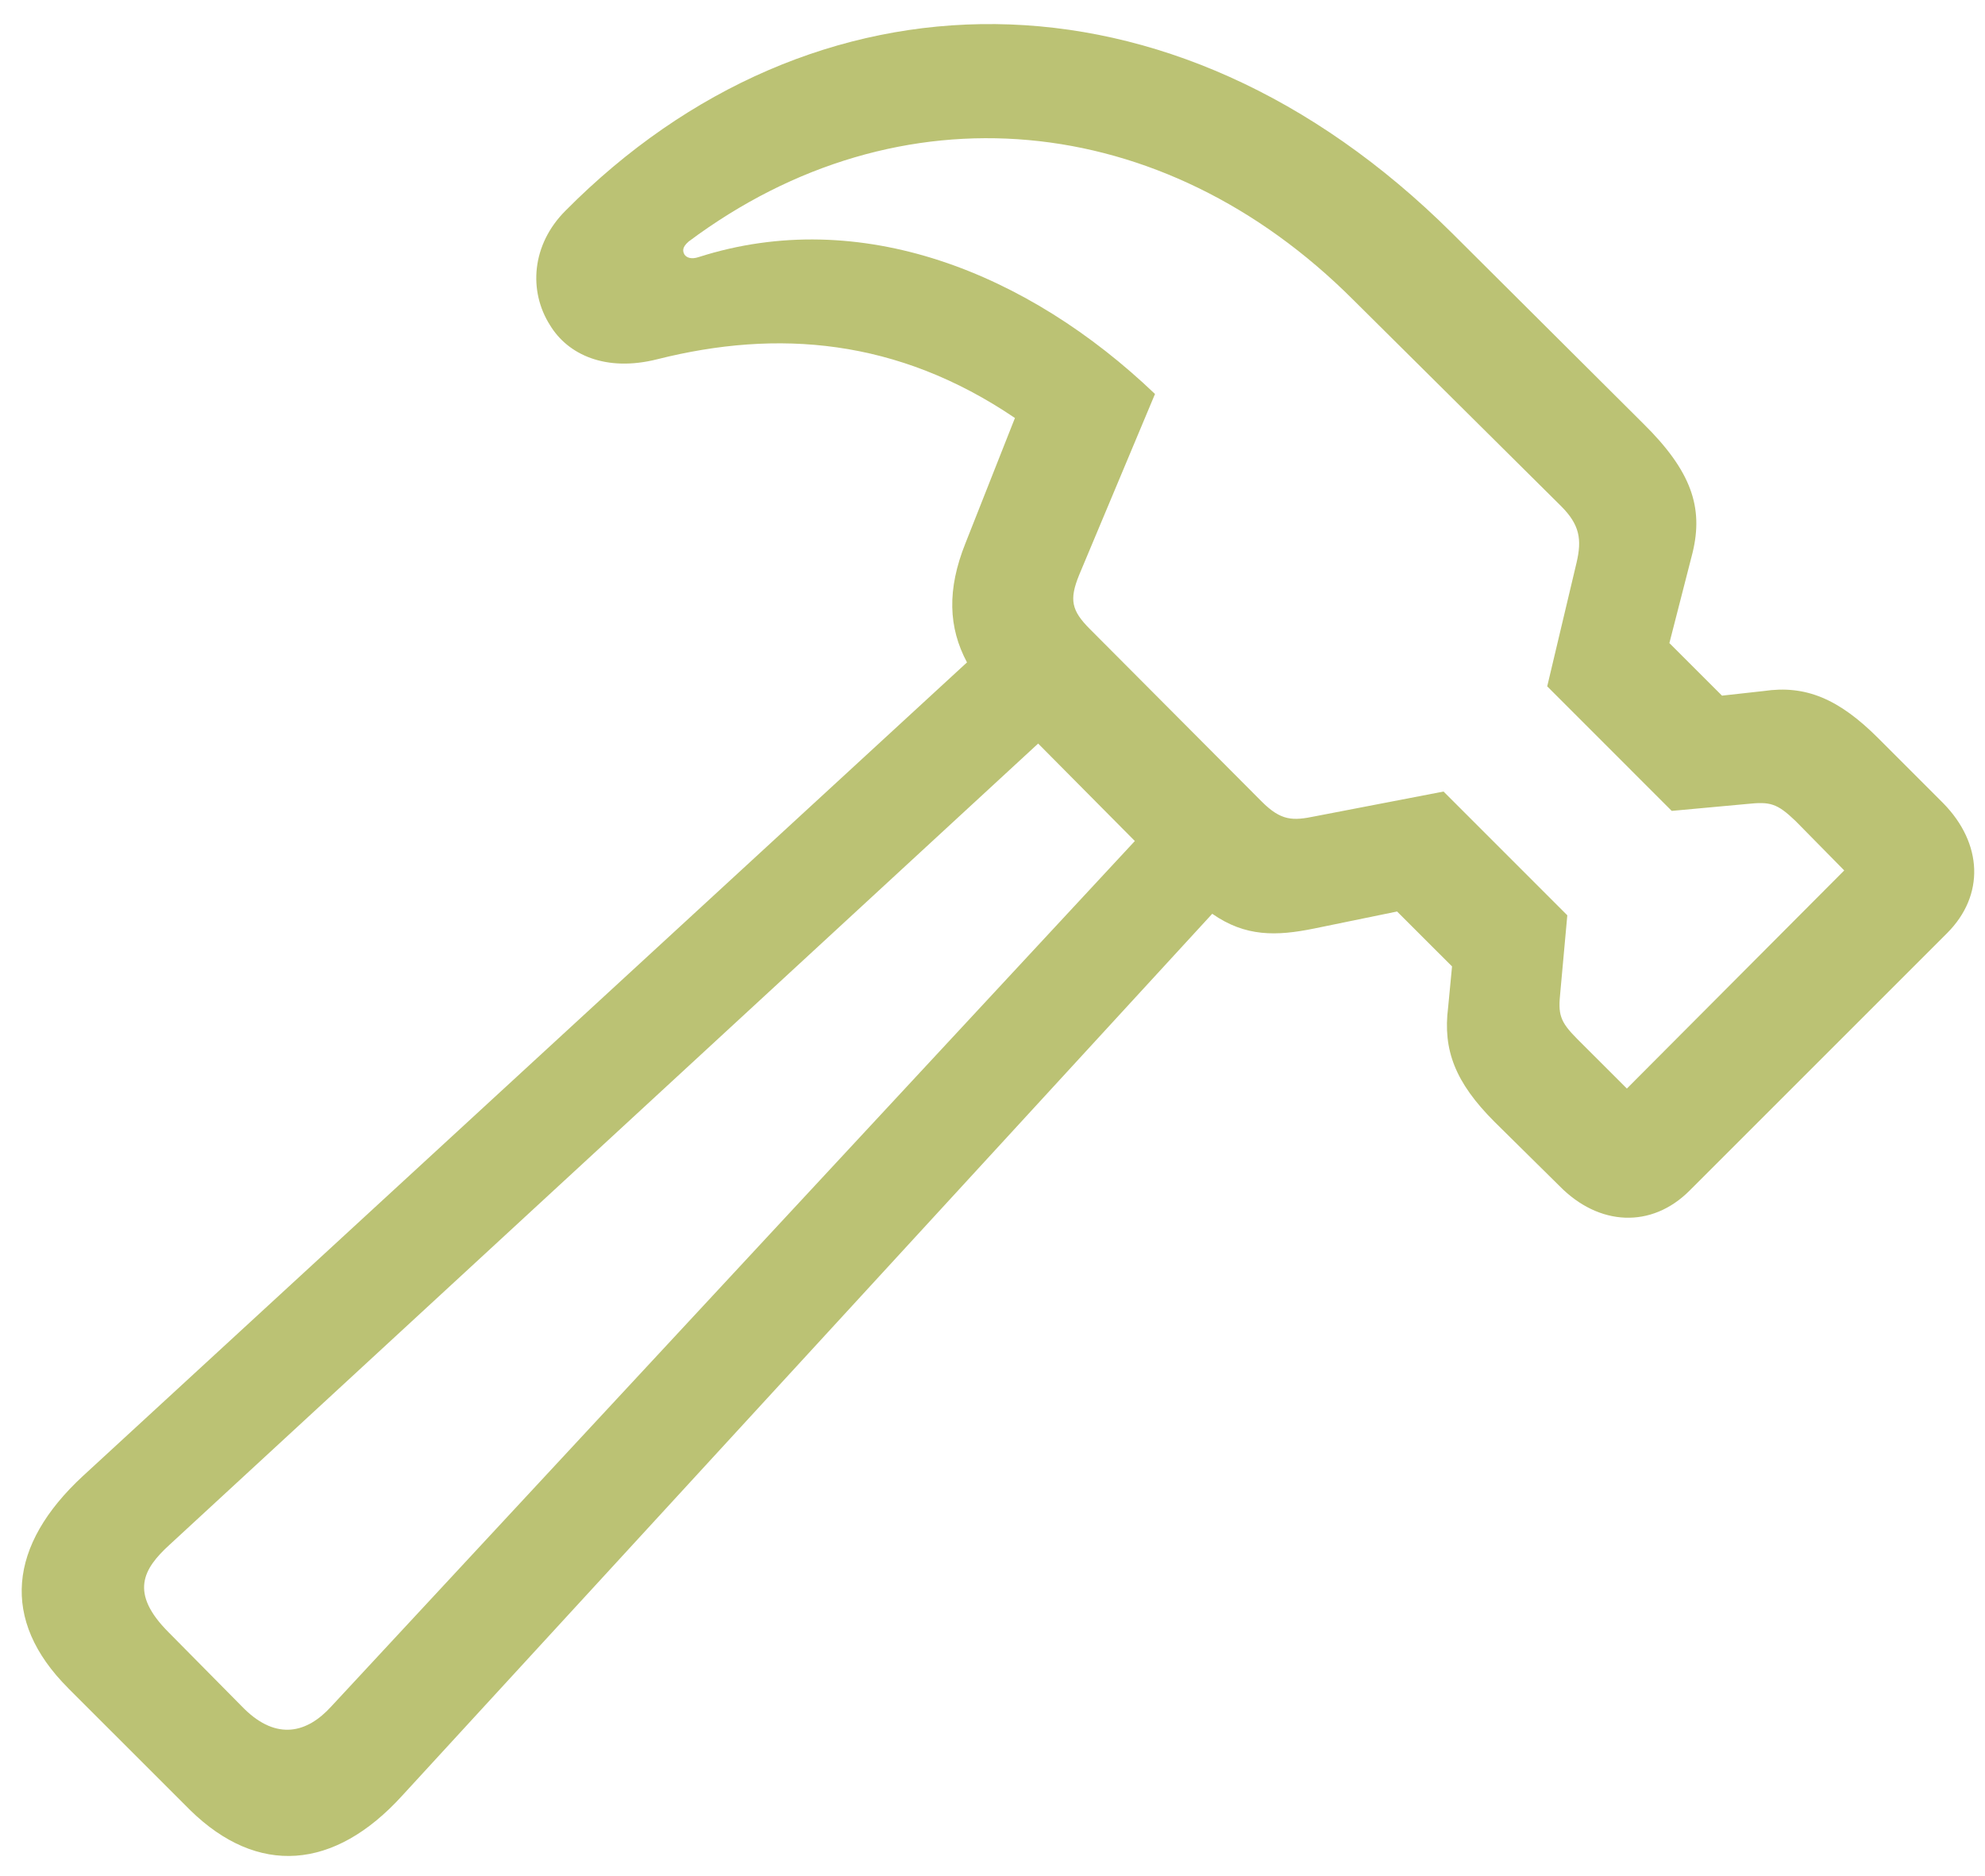 <svg width="73" height="69" viewBox="0 0 73 69" fill="none" xmlns="http://www.w3.org/2000/svg">
<path d="M2.503 62.087L6.999 66.582C9.473 69 12.29 68.801 14.794 66.041L44.581 33.609C45.804 34.463 46.94 34.434 48.335 34.15L51.379 33.525L53.4 35.545L53.256 37.052C53.058 38.616 53.513 39.812 54.964 41.263L57.353 43.623C58.804 45.103 60.739 45.188 62.132 43.794L71.606 34.321C73 32.926 72.915 31.02 71.463 29.541L69.074 27.151C67.624 25.701 66.4 25.188 64.863 25.416L63.328 25.586L61.393 23.653L62.247 20.323C62.645 18.674 62.218 17.337 60.426 15.573L53.4 8.574C43.071 -1.695 29.844 -1.382 20.797 7.749C19.544 9.001 19.431 10.708 20.227 11.96C20.882 13.042 22.275 13.695 24.181 13.211C28.591 12.103 33.001 12.443 37.325 15.374L35.504 19.983C34.821 21.689 34.878 23.083 35.562 24.363L3.044 54.293C0.313 56.822 1.88351e-05 59.582 2.504 62.086M25.321 8.887C33.087 3.082 42.76 4.021 49.759 11.02L57.411 18.616C58.094 19.299 58.18 19.838 57.98 20.692L56.9 25.244L61.479 29.825L64.269 29.568C65.093 29.483 65.348 29.54 66.031 30.194L67.823 32.015L59.83 40.037L58.009 38.218C57.355 37.563 57.297 37.306 57.383 36.481L57.639 33.665L53.088 29.113L48.365 30.023C47.54 30.194 47.114 30.194 46.402 29.483L40.085 23.14C39.402 22.457 39.316 22.058 39.686 21.148L42.476 14.491C37.809 10.025 31.635 7.55 25.689 9.457C25.434 9.541 25.263 9.484 25.177 9.371C25.093 9.229 25.093 9.087 25.321 8.888M6.202 60.038C4.752 58.587 5.264 57.705 6.23 56.822L38.179 27.348L41.735 30.933L12.175 62.772C11.293 63.739 10.184 64.023 8.988 62.856L6.202 60.038Z" fill="#BBC274"/>
</svg>
